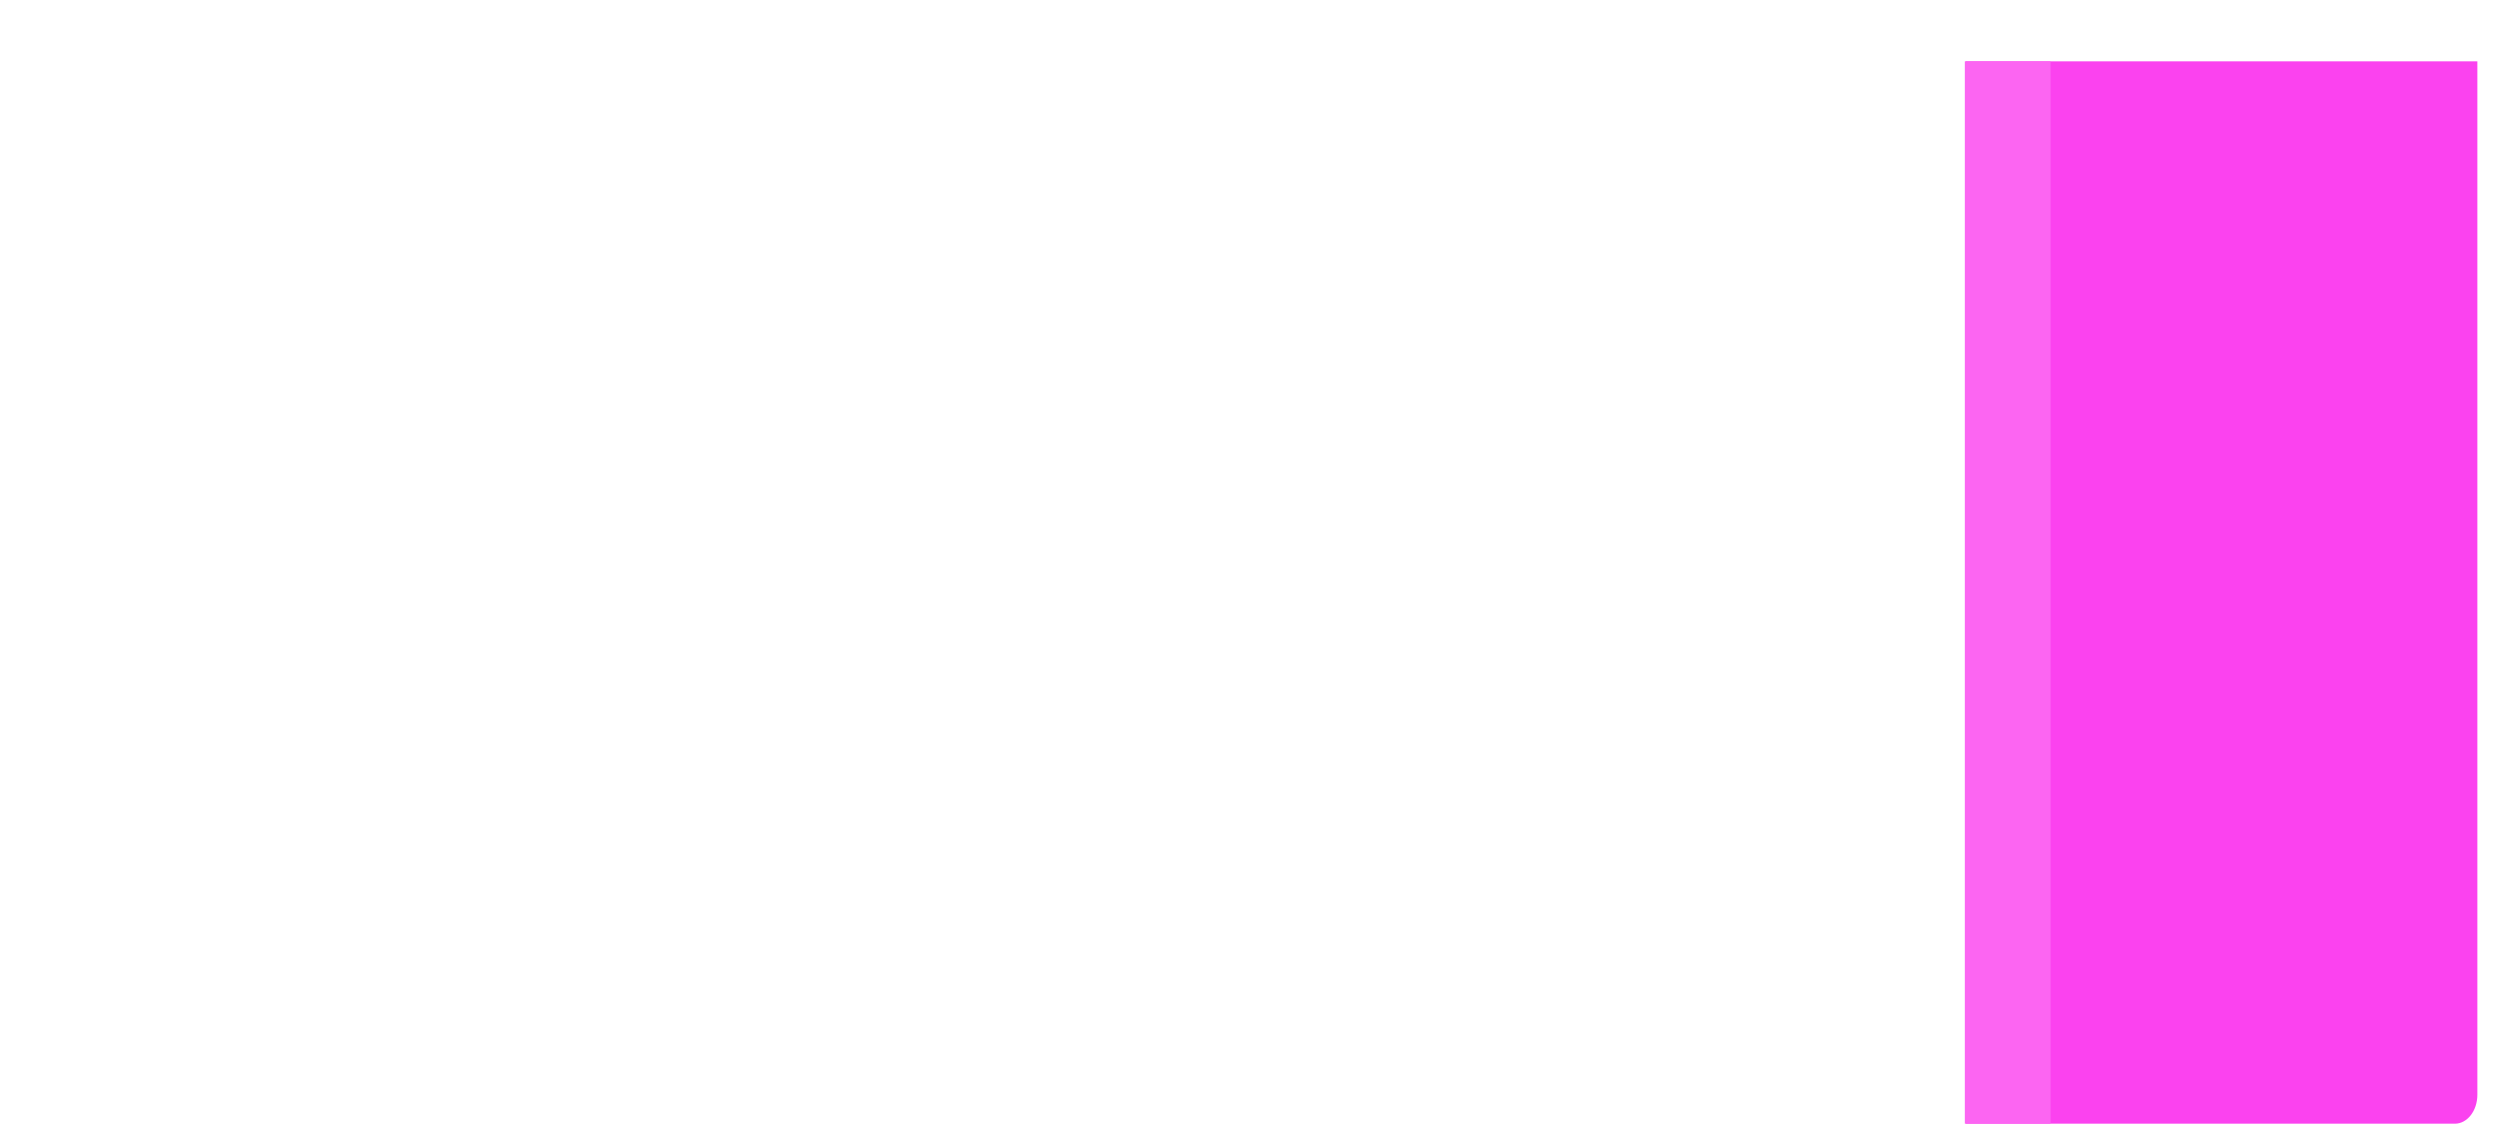 <?xml version="1.0" encoding="UTF-8" standalone="no"?>
<!-- Created with Inkscape (http://www.inkscape.org/) -->

<svg
   xmlns:dc="http://purl.org/dc/elements/1.1/"
   xmlns:cc="http://creativecommons.org/ns#"
   xmlns:rdf="http://www.w3.org/1999/02/22-rdf-syntax-ns#"
   xmlns:svg="http://www.w3.org/2000/svg"
   xmlns="http://www.w3.org/2000/svg"
   xmlns:sodipodi="http://sodipodi.sourceforge.net/DTD/sodipodi-0.dtd"
   xmlns:inkscape="http://www.inkscape.org/namespaces/inkscape"
   width="123.38"
   height="55.521"
   viewBox="0 0 32.644 14.69"
   version="1.1"
   id="svg23489"
   inkscape:version="0.48.5 r10040"
   sodipodi:docname="wooden_scroolbar_rail_fill_pink_top.svg">
  <defs
     id="defs23483">
    <clipPath
       clipPathUnits="userSpaceOnUse"
       id="clipPath14705-8-4">
      <rect
         ry="0.26"
         rx="0.202"
         y="427.401"
         x="6364.757"
         height="10.103"
         width="22.451"
         id="rect14707-2-5"
         style="opacity:0.655;color:#000000;fill:#0085ff;fill-opacity:1;fill-rule:nonzero;stroke:none;stroke-width:12;marker:none;visibility:visible;display:inline;overflow:visible;enable-background:accumulate" />
    </clipPath>
    <clipPath
       clipPathUnits="userSpaceOnUse"
       id="clipPath14709-0-7-8-5">
      <rect
         ry="0.309"
         rx="0.202"
         y="399.758"
         x="6364.757"
         height="12.021"
         width="22.451"
         id="rect14711-7-3-3-5"
         style="opacity:0.655;color:#000000;fill:#0085ff;fill-opacity:1;fill-rule:nonzero;stroke:none;stroke-width:12;marker:none;visibility:visible;display:inline;overflow:visible;enable-background:accumulate" />
    </clipPath>
    <clipPath
       clipPathUnits="userSpaceOnUse"
       id="clipPath14701-5-9-7">
      <rect
         style="opacity:0.655;color:#000000;fill:#0085ff;fill-opacity:1;fill-rule:nonzero;stroke:none;stroke-width:12;marker:none;visibility:visible;display:inline;overflow:visible;enable-background:accumulate"
         id="rect14703-1-4-1"
         width="22.451"
         height="12.021"
         x="6364.757"
         y="549.335"
         rx="0.202"
         ry="0.309" />
    </clipPath>
    <clipPath
       clipPathUnits="userSpaceOnUse"
       id="clipPath3836">
      <rect
         ry="0.26"
         rx="0.202"
         y="427.401"
         x="6364.757"
         height="10.103"
         width="22.451"
         id="rect3838"
         style="opacity:0.655;color:#000000;fill:#0085ff;fill-opacity:1;fill-rule:nonzero;stroke:none;stroke-width:12;marker:none;visibility:visible;display:inline;overflow:visible;enable-background:accumulate" />
    </clipPath>
    <clipPath
       clipPathUnits="userSpaceOnUse"
       id="clipPath3840">
      <rect
         ry="0.309"
         rx="0.202"
         y="399.758"
         x="6364.757"
         height="12.021"
         width="22.451"
         id="rect3842"
         style="opacity:0.655;color:#000000;fill:#0085ff;fill-opacity:1;fill-rule:nonzero;stroke:none;stroke-width:12;marker:none;visibility:visible;display:inline;overflow:visible;enable-background:accumulate" />
    </clipPath>
    <clipPath
       clipPathUnits="userSpaceOnUse"
       id="clipPath3844">
      <rect
         style="opacity:0.655;color:#000000;fill:#0085ff;fill-opacity:1;fill-rule:nonzero;stroke:none;stroke-width:12;marker:none;visibility:visible;display:inline;overflow:visible;enable-background:accumulate"
         id="rect3846"
         width="22.451"
         height="12.021"
         x="6364.757"
         y="549.335"
         rx="0.202"
         ry="0.309" />
    </clipPath>
    <clipPath
       clipPathUnits="userSpaceOnUse"
       id="clipPath3848">
      <rect
         ry="0.26"
         rx="0.202"
         y="427.401"
         x="6364.757"
         height="10.103"
         width="22.451"
         id="rect3850"
         style="opacity:0.655;color:#000000;fill:#0085ff;fill-opacity:1;fill-rule:nonzero;stroke:none;stroke-width:12;marker:none;visibility:visible;display:inline;overflow:visible;enable-background:accumulate" />
    </clipPath>
    <clipPath
       clipPathUnits="userSpaceOnUse"
       id="clipPath3852">
      <rect
         ry="0.309"
         rx="0.202"
         y="399.758"
         x="6364.757"
         height="12.021"
         width="22.451"
         id="rect3854"
         style="opacity:0.655;color:#000000;fill:#0085ff;fill-opacity:1;fill-rule:nonzero;stroke:none;stroke-width:12;marker:none;visibility:visible;display:inline;overflow:visible;enable-background:accumulate" />
    </clipPath>
    <clipPath
       clipPathUnits="userSpaceOnUse"
       id="clipPath3856">
      <rect
         style="opacity:0.655;color:#000000;fill:#0085ff;fill-opacity:1;fill-rule:nonzero;stroke:none;stroke-width:12;marker:none;visibility:visible;display:inline;overflow:visible;enable-background:accumulate"
         id="rect3858"
         width="22.451"
         height="12.021"
         x="6364.757"
         y="549.335"
         rx="0.202"
         ry="0.309" />
    </clipPath>
    <clipPath
       clipPathUnits="userSpaceOnUse"
       id="clipPath3860">
      <rect
         ry="0.26"
         rx="0.202"
         y="427.401"
         x="6364.757"
         height="10.103"
         width="22.451"
         id="rect3862"
         style="opacity:0.655;color:#000000;fill:#0085ff;fill-opacity:1;fill-rule:nonzero;stroke:none;stroke-width:12;marker:none;visibility:visible;display:inline;overflow:visible;enable-background:accumulate" />
    </clipPath>
    <clipPath
       clipPathUnits="userSpaceOnUse"
       id="clipPath3864">
      <rect
         ry="0.309"
         rx="0.202"
         y="399.758"
         x="6364.757"
         height="12.021"
         width="22.451"
         id="rect3866"
         style="opacity:0.655;color:#000000;fill:#0085ff;fill-opacity:1;fill-rule:nonzero;stroke:none;stroke-width:12;marker:none;visibility:visible;display:inline;overflow:visible;enable-background:accumulate" />
    </clipPath>
    <clipPath
       clipPathUnits="userSpaceOnUse"
       id="clipPath3868">
      <rect
         style="opacity:0.655;color:#000000;fill:#0085ff;fill-opacity:1;fill-rule:nonzero;stroke:none;stroke-width:12;marker:none;visibility:visible;display:inline;overflow:visible;enable-background:accumulate"
         id="rect3870"
         width="22.451"
         height="12.021"
         x="6364.757"
         y="549.335"
         rx="0.202"
         ry="0.309" />
    </clipPath>
    <clipPath
       clipPathUnits="userSpaceOnUse"
       id="clipPath3872">
      <rect
         ry="0.26"
         rx="0.202"
         y="427.401"
         x="6364.757"
         height="10.103"
         width="22.451"
         id="rect3874"
         style="opacity:0.655;color:#000000;fill:#0085ff;fill-opacity:1;fill-rule:nonzero;stroke:none;stroke-width:12;marker:none;visibility:visible;display:inline;overflow:visible;enable-background:accumulate" />
    </clipPath>
    <clipPath
       clipPathUnits="userSpaceOnUse"
       id="clipPath3876">
      <rect
         ry="0.309"
         rx="0.202"
         y="399.758"
         x="6364.757"
         height="12.021"
         width="22.451"
         id="rect3878"
         style="opacity:0.655;color:#000000;fill:#0085ff;fill-opacity:1;fill-rule:nonzero;stroke:none;stroke-width:12;marker:none;visibility:visible;display:inline;overflow:visible;enable-background:accumulate" />
    </clipPath>
    <clipPath
       clipPathUnits="userSpaceOnUse"
       id="clipPath3880">
      <rect
         style="opacity:0.655;color:#000000;fill:#0085ff;fill-opacity:1;fill-rule:nonzero;stroke:none;stroke-width:12;marker:none;visibility:visible;display:inline;overflow:visible;enable-background:accumulate"
         id="rect3882"
         width="22.451"
         height="12.021"
         x="6364.757"
         y="549.335"
         rx="0.202"
         ry="0.309" />
    </clipPath>
    <clipPath
       clipPathUnits="userSpaceOnUse"
       id="clipPath3884">
      <rect
         ry="0.26"
         rx="0.202"
         y="427.401"
         x="6364.757"
         height="10.103"
         width="22.451"
         id="rect3886"
         style="opacity:0.655;color:#000000;fill:#0085ff;fill-opacity:1;fill-rule:nonzero;stroke:none;stroke-width:12;marker:none;visibility:visible;display:inline;overflow:visible;enable-background:accumulate" />
    </clipPath>
    <clipPath
       clipPathUnits="userSpaceOnUse"
       id="clipPath3888">
      <rect
         ry="0.309"
         rx="0.202"
         y="399.758"
         x="6364.757"
         height="12.021"
         width="22.451"
         id="rect3890"
         style="opacity:0.655;color:#000000;fill:#0085ff;fill-opacity:1;fill-rule:nonzero;stroke:none;stroke-width:12;marker:none;visibility:visible;display:inline;overflow:visible;enable-background:accumulate" />
    </clipPath>
    <clipPath
       clipPathUnits="userSpaceOnUse"
       id="clipPath3892">
      <rect
         style="opacity:0.655;color:#000000;fill:#0085ff;fill-opacity:1;fill-rule:nonzero;stroke:none;stroke-width:12;marker:none;visibility:visible;display:inline;overflow:visible;enable-background:accumulate"
         id="rect3894"
         width="22.451"
         height="12.021"
         x="6364.757"
         y="549.335"
         rx="0.202"
         ry="0.309" />
    </clipPath>
    <clipPath
       clipPathUnits="userSpaceOnUse"
       id="clipPath3896">
      <rect
         ry="0.26"
         rx="0.202"
         y="427.401"
         x="6364.757"
         height="10.103"
         width="22.451"
         id="rect3898"
         style="opacity:0.655;color:#000000;fill:#0085ff;fill-opacity:1;fill-rule:nonzero;stroke:none;stroke-width:12;marker:none;visibility:visible;display:inline;overflow:visible;enable-background:accumulate" />
    </clipPath>
    <clipPath
       clipPathUnits="userSpaceOnUse"
       id="clipPath3900">
      <rect
         ry="0.309"
         rx="0.202"
         y="399.758"
         x="6364.757"
         height="12.021"
         width="22.451"
         id="rect3902"
         style="opacity:0.655;color:#000000;fill:#0085ff;fill-opacity:1;fill-rule:nonzero;stroke:none;stroke-width:12;marker:none;visibility:visible;display:inline;overflow:visible;enable-background:accumulate" />
    </clipPath>
    <clipPath
       clipPathUnits="userSpaceOnUse"
       id="clipPath3904">
      <rect
         style="opacity:0.655;color:#000000;fill:#0085ff;fill-opacity:1;fill-rule:nonzero;stroke:none;stroke-width:12;marker:none;visibility:visible;display:inline;overflow:visible;enable-background:accumulate"
         id="rect3906"
         width="22.451"
         height="12.021"
         x="6364.757"
         y="549.335"
         rx="0.202"
         ry="0.309" />
    </clipPath>
    <clipPath
       clipPathUnits="userSpaceOnUse"
       id="clipPath3908">
      <rect
         ry="0.26"
         rx="0.202"
         y="427.401"
         x="6364.757"
         height="10.103"
         width="22.451"
         id="rect3910"
         style="opacity:0.655;color:#000000;fill:#0085ff;fill-opacity:1;fill-rule:nonzero;stroke:none;stroke-width:12;marker:none;visibility:visible;display:inline;overflow:visible;enable-background:accumulate" />
    </clipPath>
    <clipPath
       clipPathUnits="userSpaceOnUse"
       id="clipPath3912">
      <rect
         ry="0.309"
         rx="0.202"
         y="399.758"
         x="6364.757"
         height="12.021"
         width="22.451"
         id="rect3914"
         style="opacity:0.655;color:#000000;fill:#0085ff;fill-opacity:1;fill-rule:nonzero;stroke:none;stroke-width:12;marker:none;visibility:visible;display:inline;overflow:visible;enable-background:accumulate" />
    </clipPath>
    <clipPath
       clipPathUnits="userSpaceOnUse"
       id="clipPath3916">
      <rect
         style="opacity:0.655;color:#000000;fill:#0085ff;fill-opacity:1;fill-rule:nonzero;stroke:none;stroke-width:12;marker:none;visibility:visible;display:inline;overflow:visible;enable-background:accumulate"
         id="rect3918"
         width="22.451"
         height="12.021"
         x="6364.757"
         y="549.335"
         rx="0.202"
         ry="0.309" />
    </clipPath>
    <clipPath
       clipPathUnits="userSpaceOnUse"
       id="clipPath14705-8-5">
      <rect
         ry="0.26"
         rx="0.202"
         y="427.401"
         x="6364.757"
         height="10.103"
         width="22.451"
         id="rect14707-2-2"
         style="opacity:0.655;color:#000000;fill:#0085ff;fill-opacity:1;fill-rule:nonzero;stroke:none;stroke-width:12;marker:none;visibility:visible;display:inline;overflow:visible;enable-background:accumulate" />
    </clipPath>
    <clipPath
       clipPathUnits="userSpaceOnUse"
       id="clipPath14709-0-7-8-4">
      <rect
         ry="0.309"
         rx="0.202"
         y="399.758"
         x="6364.757"
         height="12.021"
         width="22.451"
         id="rect14711-7-3-3-52"
         style="opacity:0.655;color:#000000;fill:#0085ff;fill-opacity:1;fill-rule:nonzero;stroke:none;stroke-width:12;marker:none;visibility:visible;display:inline;overflow:visible;enable-background:accumulate" />
    </clipPath>
    <clipPath
       clipPathUnits="userSpaceOnUse"
       id="clipPath14701-5-9-6">
      <rect
         style="opacity:0.655;color:#000000;fill:#0085ff;fill-opacity:1;fill-rule:nonzero;stroke:none;stroke-width:12;marker:none;visibility:visible;display:inline;overflow:visible;enable-background:accumulate"
         id="rect14703-1-4-4"
         width="22.451"
         height="12.021"
         x="6364.757"
         y="549.335"
         rx="0.202"
         ry="0.309" />
    </clipPath>
    <clipPath
       clipPathUnits="userSpaceOnUse"
       id="clipPath14701-5-9">
      <rect
         style="opacity:0.655;color:#000000;fill:#0085ff;fill-opacity:1;fill-rule:nonzero;stroke:none;stroke-width:12;marker:none;visibility:visible;display:inline;overflow:visible;enable-background:accumulate"
         id="rect14703-1-4"
         width="22.451"
         height="12.021"
         x="6364.757"
         y="549.335"
         rx="0.202"
         ry="0.309" />
    </clipPath>
    <clipPath
       clipPathUnits="userSpaceOnUse"
       id="clipPath14705-8">
      <rect
         ry="0.26"
         rx="0.202"
         y="427.401"
         x="6364.757"
         height="10.103"
         width="22.451"
         id="rect14707-2"
         style="opacity:0.655;color:#000000;fill:#0085ff;fill-opacity:1;fill-rule:nonzero;stroke:none;stroke-width:12;marker:none;visibility:visible;display:inline;overflow:visible;enable-background:accumulate" />
    </clipPath>
    <clipPath
       clipPathUnits="userSpaceOnUse"
       id="clipPath14709-0-7-8">
      <rect
         ry="0.309"
         rx="0.202"
         y="399.758"
         x="6364.757"
         height="12.021"
         width="22.451"
         id="rect14711-7-3-3"
         style="opacity:0.655;color:#000000;fill:#0085ff;fill-opacity:1;fill-rule:nonzero;stroke:none;stroke-width:12;marker:none;visibility:visible;display:inline;overflow:visible;enable-background:accumulate" />
    </clipPath>
  </defs>
  <sodipodi:namedview
     id="base"
     pagecolor="#7d848b"
     bordercolor="#666666"
     borderopacity="1.0"
     inkscape:pageopacity="1"
     inkscape:pageshadow="2"
     inkscape:zoom="0.42617864"
     inkscape:cx="659.02759"
     inkscape:cy="-609.05586"
     inkscape:document-units="px"
     inkscape:current-layer="layer1"
     showgrid="false"
     inkscape:pagecheckerboard="false"
     showborder="true"
     units="px"
     inkscape:window-width="1920"
     inkscape:window-height="1017"
     inkscape:window-x="-8"
     inkscape:window-y="-8"
     inkscape:window-maximized="1"
     inkscape:showpageshadow="false"
     guidetolerance="28"
     fit-margin-top="0"
     fit-margin-left="0"
     fit-margin-right="0"
     fit-margin-bottom="0">
    <inkscape:grid
       type="xygrid"
       id="grid24034"
       spacingx="1px"
       spacingy="1px"
       empspacing="8"
       visible="true"
       enabled="true"
       snapvisiblegridlinesonly="true"
       originx="-678.292px"
       originy="-262.931px" />
  </sodipodi:namedview>
  <g
     inkscape:label="Layer 1"
     inkscape:groupmode="layer"
     id="layer1"
     transform="translate(-179.465,-212.743)">
    <g
       id="g24051"
       transform="matrix(1.454,0,0,1.454,-9235.829,-332.819)">
      <rect
         style="opacity:0;color:#000000;fill:#0085ff;fill-opacity:1;fill-rule:nonzero;stroke:none;stroke-width:12;marker:none;visibility:visible;display:inline;overflow:visible;enable-background:accumulate"
         id="rect24053"
         width="22.451"
         height="10.103"
         x="6475.239"
         y="375.203"
         rx="0"
         ry="0" />
      <g
         id="g24055"
         clip-path="url(#clipPath14705-8-4)"
         transform="translate(110.483,-52.198)">
        <g
           id="g24057"
           transform="matrix(1.225,0,0,1.225,-1229.528,-609.144)">
          <g
             transform="translate(-21.167,-2.117)"
             id="g24059" />
        </g>
        <path
           id="path24061"
           transform="matrix(0.265,0,0,0.265,-110.483,70.76)"
           d="m 24502.25,1347.938 0,38.188 26.719,0 0,-38.188 z"
           style="color:#000000;fill:#fb42ef;fill-opacity:1;fill-rule:nonzero;stroke:none;stroke-width:3;marker:none;visibility:visible;display:inline;overflow:visible;enable-background:accumulate"
           inkscape:connector-curvature="0"
           sodipodi:nodetypes="ccccc" />
        <path
           id="path24063"
           transform="matrix(0.265,0,0,0.265,-110.483,70.76)"
           d="m 24502.219,1347.938 0,38.188 2.906,0 0,-38.188 z"
           style="color:#000000;fill:#fc65f2;fill-opacity:1;fill-rule:nonzero;stroke:none;stroke-width:3;marker:none;visibility:visible;display:inline;overflow:visible;enable-background:accumulate"
           inkscape:connector-curvature="0"
           sodipodi:nodetypes="ccccc" />
        <path
           id="path24065"
           transform="matrix(0.265,0,0,0.265,-110.483,70.76)"
           d="m 24524.719,1347.938 0,38.188 4.25,0 0,-38.188 z"
           style="opacity:0.655;color:#000000;fill:#ca2dba;fill-opacity:1;fill-rule:nonzero;stroke:none;stroke-width:3;marker:none;visibility:visible;display:inline;overflow:visible;enable-background:accumulate"
           inkscape:connector-curvature="0"
           sodipodi:nodetypes="ccccc" />
      </g>
      <rect
         ry="0"
         rx="0"
         y="375.203"
         x="6475.239"
         height="10.103"
         width="22.451"
         id="rect24067"
         style="opacity:0;color:#000000;fill:#0085ff;fill-opacity:1;fill-rule:nonzero;stroke:none;stroke-width:12;marker:none;visibility:visible;display:inline;overflow:visible;enable-background:accumulate" />
    </g>
  </g>
</svg>
